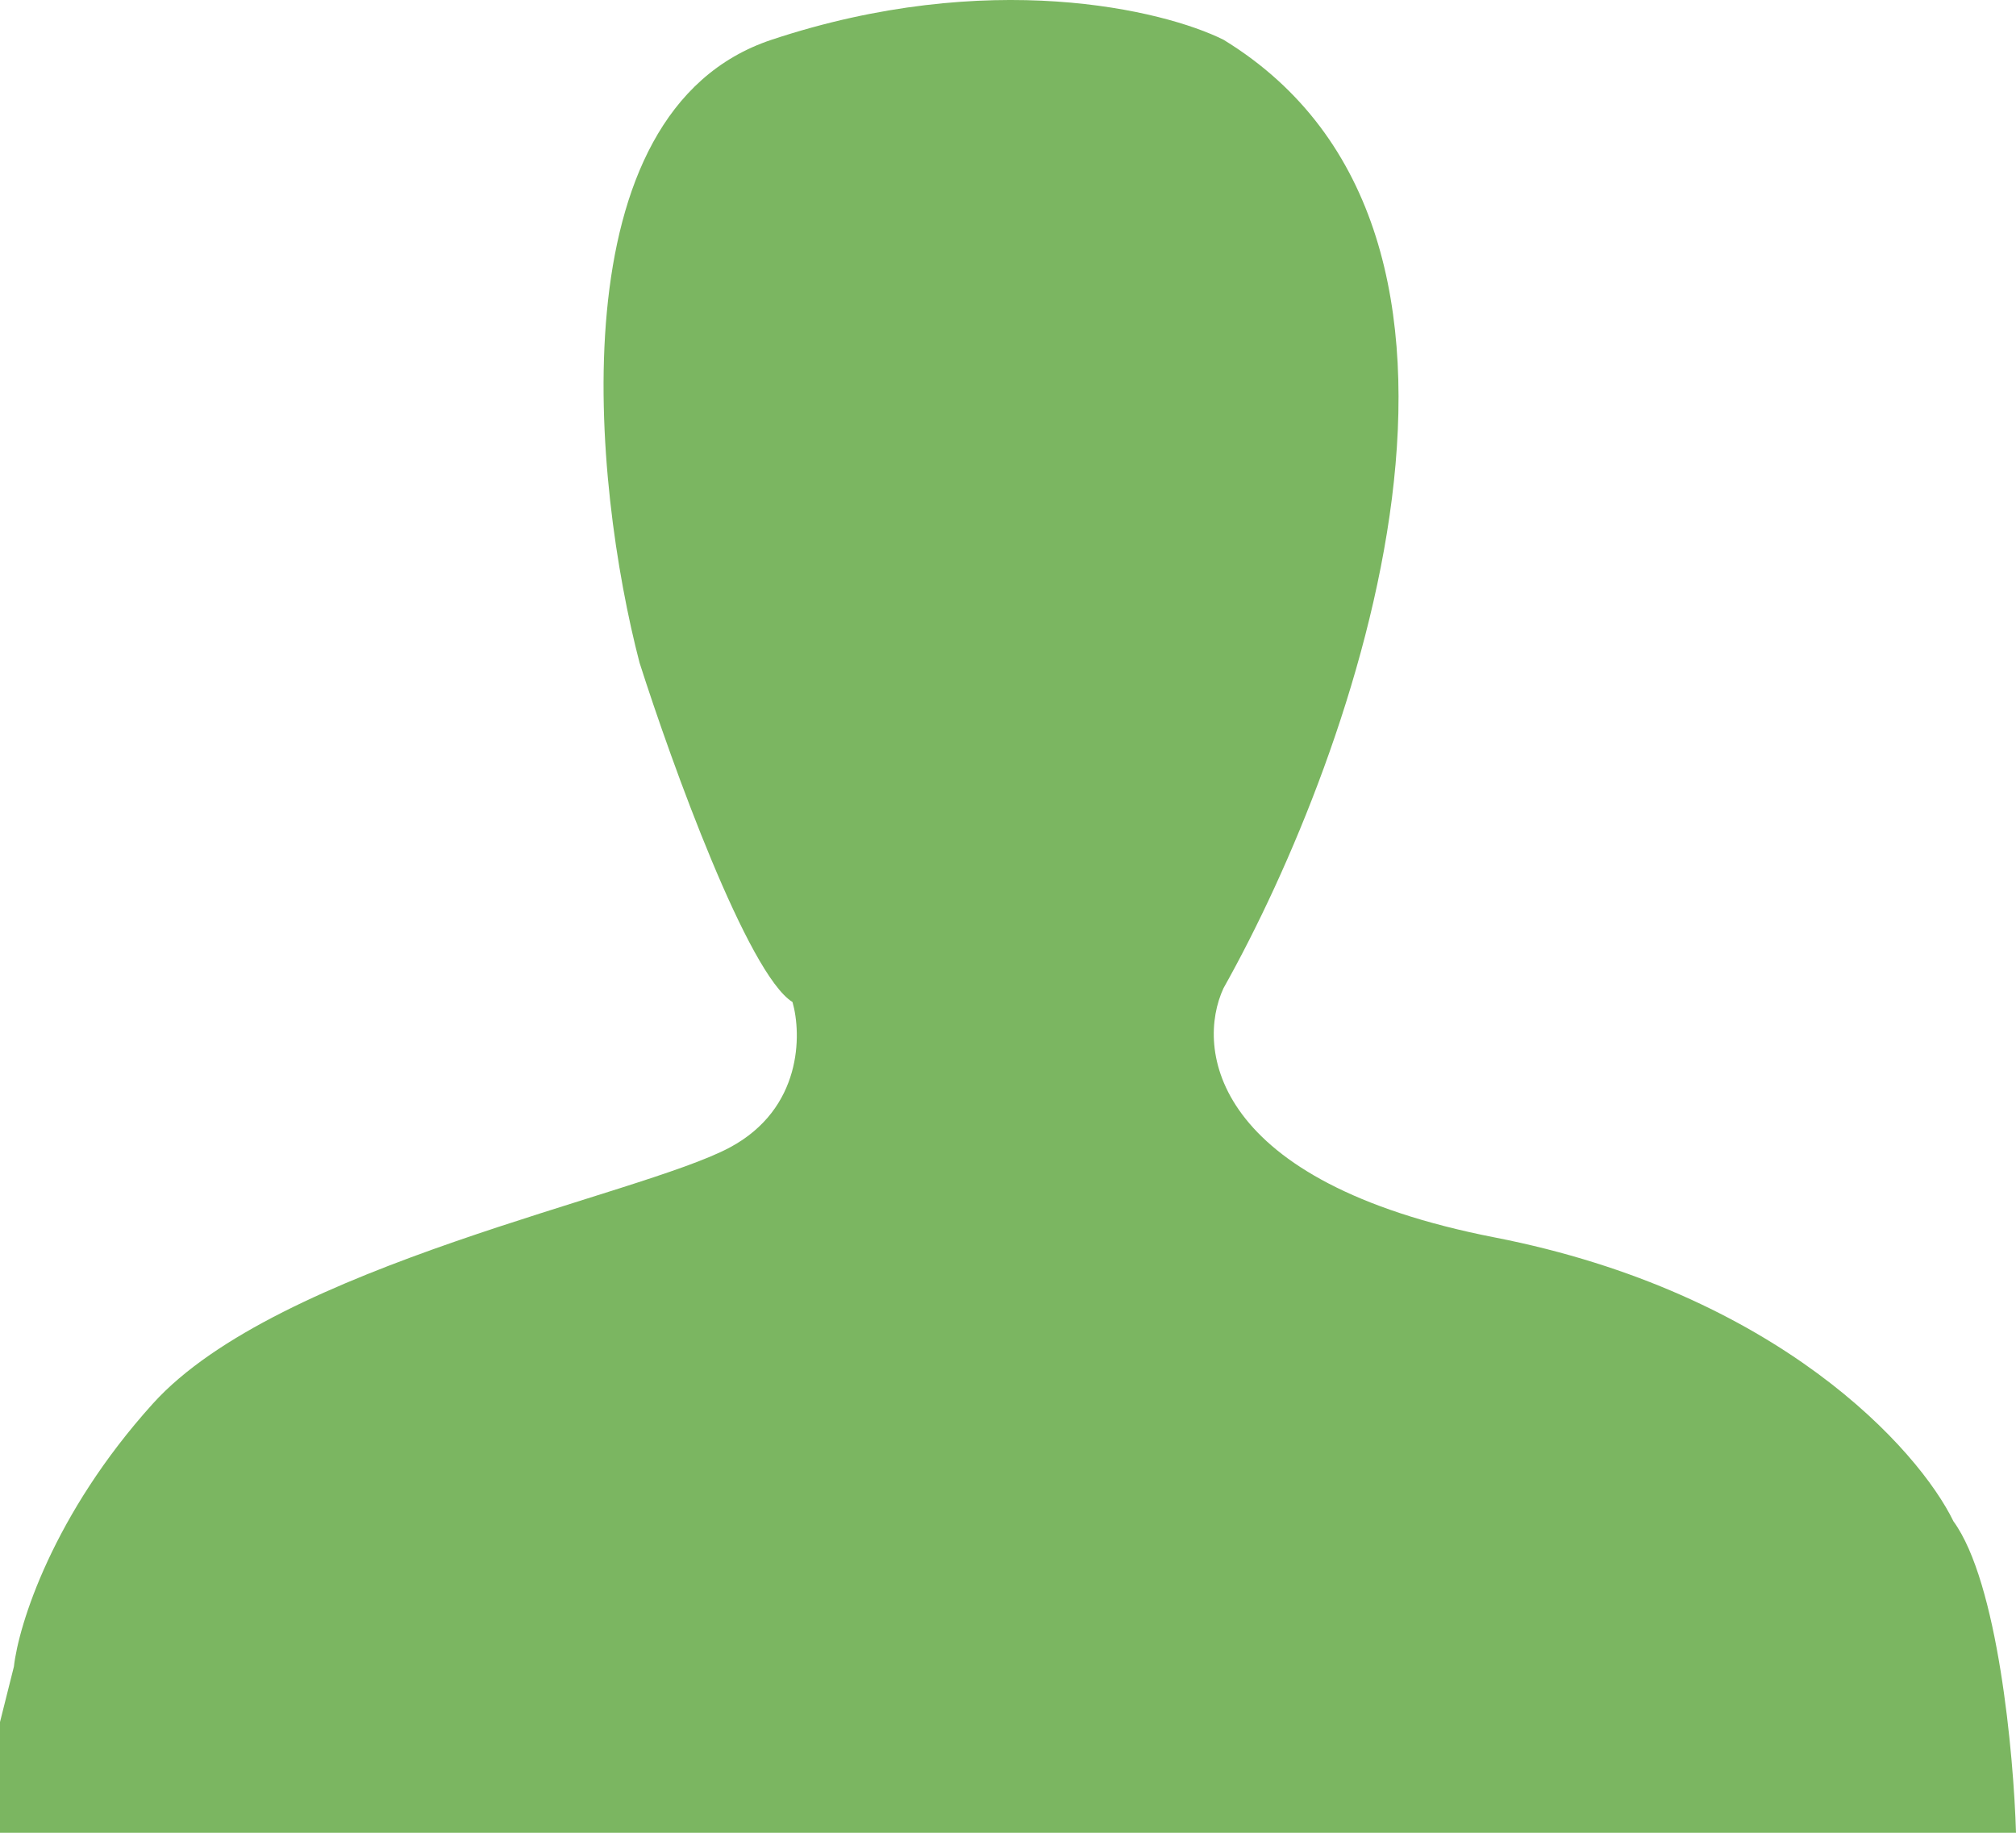 <svg width="77" height="70" viewBox="0 0 77 70" fill="none" xmlns="http://www.w3.org/2000/svg">
<path d="M77 70H0V65.77L0.531 63.654C0.708 62.068 2.018 57.837 5.841 53.607C10.621 48.319 24.428 45.675 27.879 43.824C30.641 42.343 30.623 39.505 30.269 38.271C28.57 37.213 25.667 29.193 24.428 25.315C22.657 18.529 21.188 4.268 29.472 1.518C37.756 -1.232 44.43 0.373 46.731 1.518C58.839 8.922 51.776 28.752 46.731 37.742C45.669 40.034 46.253 45.146 57.086 47.261C67.919 49.376 73.283 55.37 74.61 58.102C76.309 60.428 76.912 67.004 77 70Z" fill="#7BB661"/>
</svg>
